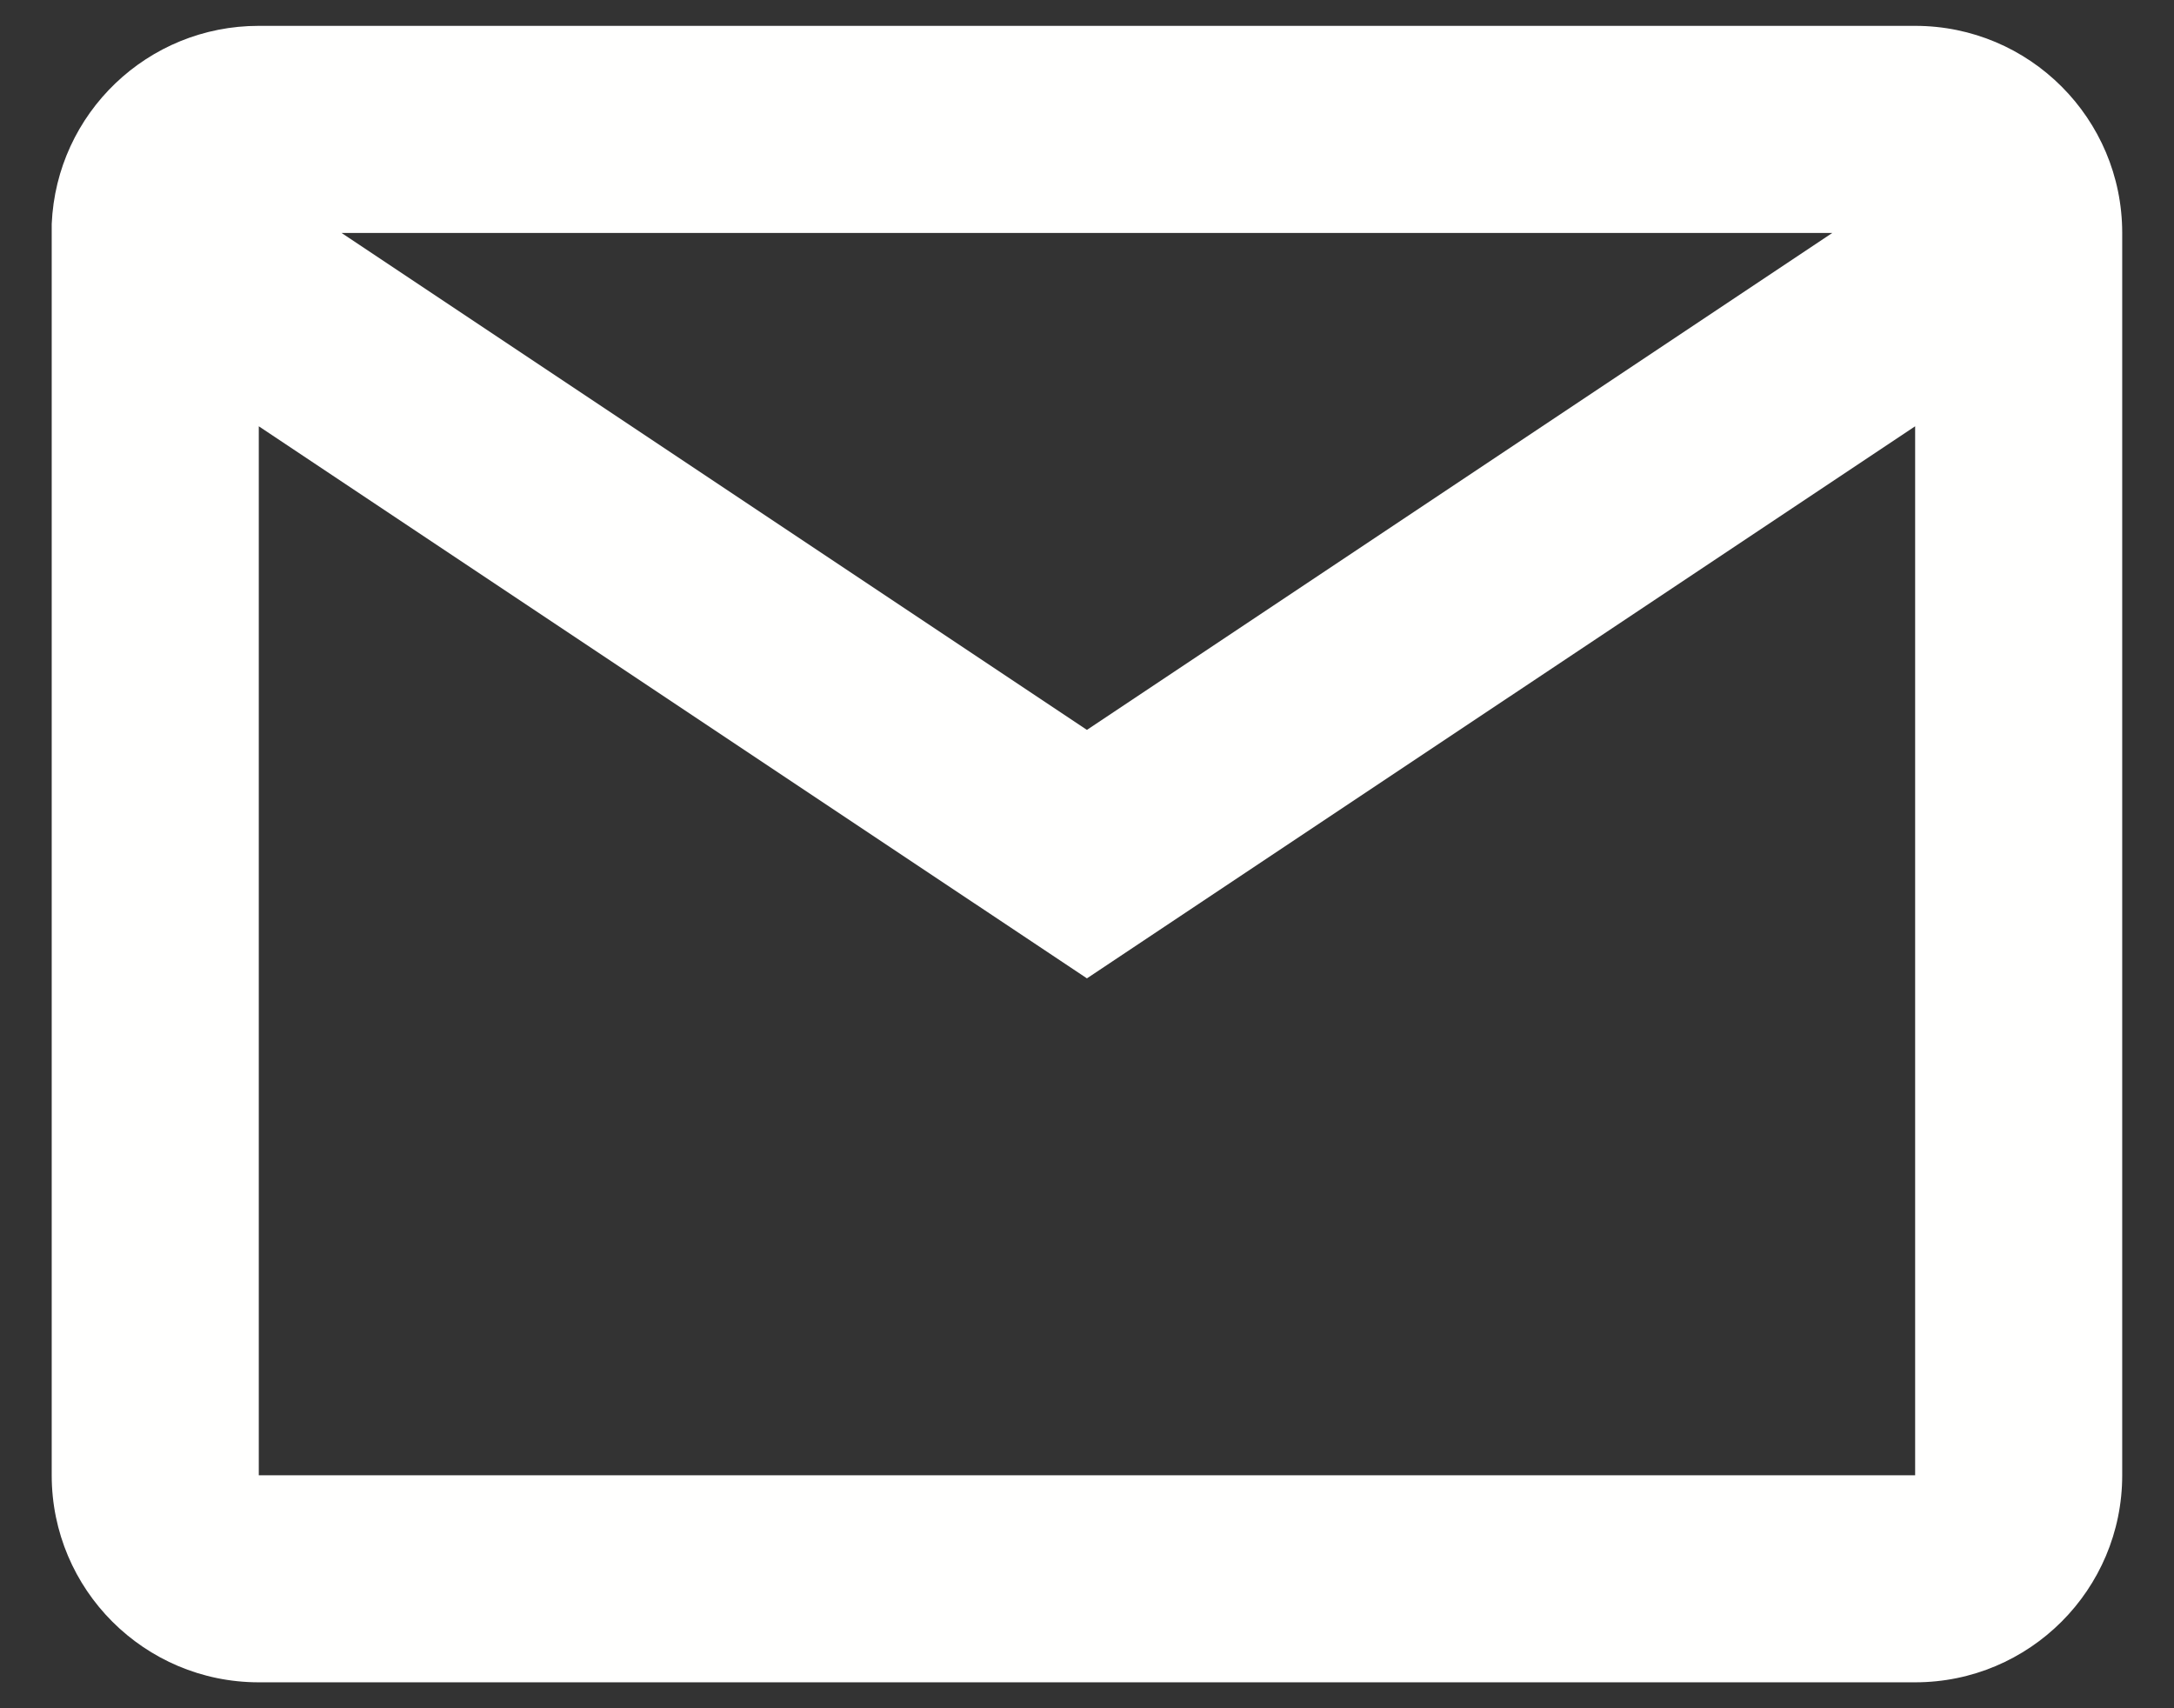 <svg width="28" height="22" viewBox="0 0 28 22" fill="none" xmlns="http://www.w3.org/2000/svg">
<rect x="0" y="0" width="28" height="22" fill="#333333" stroke="none"/>
<path d="M24.666 21.666H3.333C1.86 21.666 0.666 20.472 0.666 19V2.884C0.728 1.456 1.904 0.332 3.333 0.333H24.666C26.139 0.333 27.333 1.527 27.333 3V19C27.333 20.472 26.139 21.666 24.666 21.666ZM3.333 5.49V19H24.666V5.49L13.999 12.6L3.333 5.49ZM4.399 3L13.999 9.4L23.599 3H4.399Z" fill="#FFFFFE"/>
</svg>
